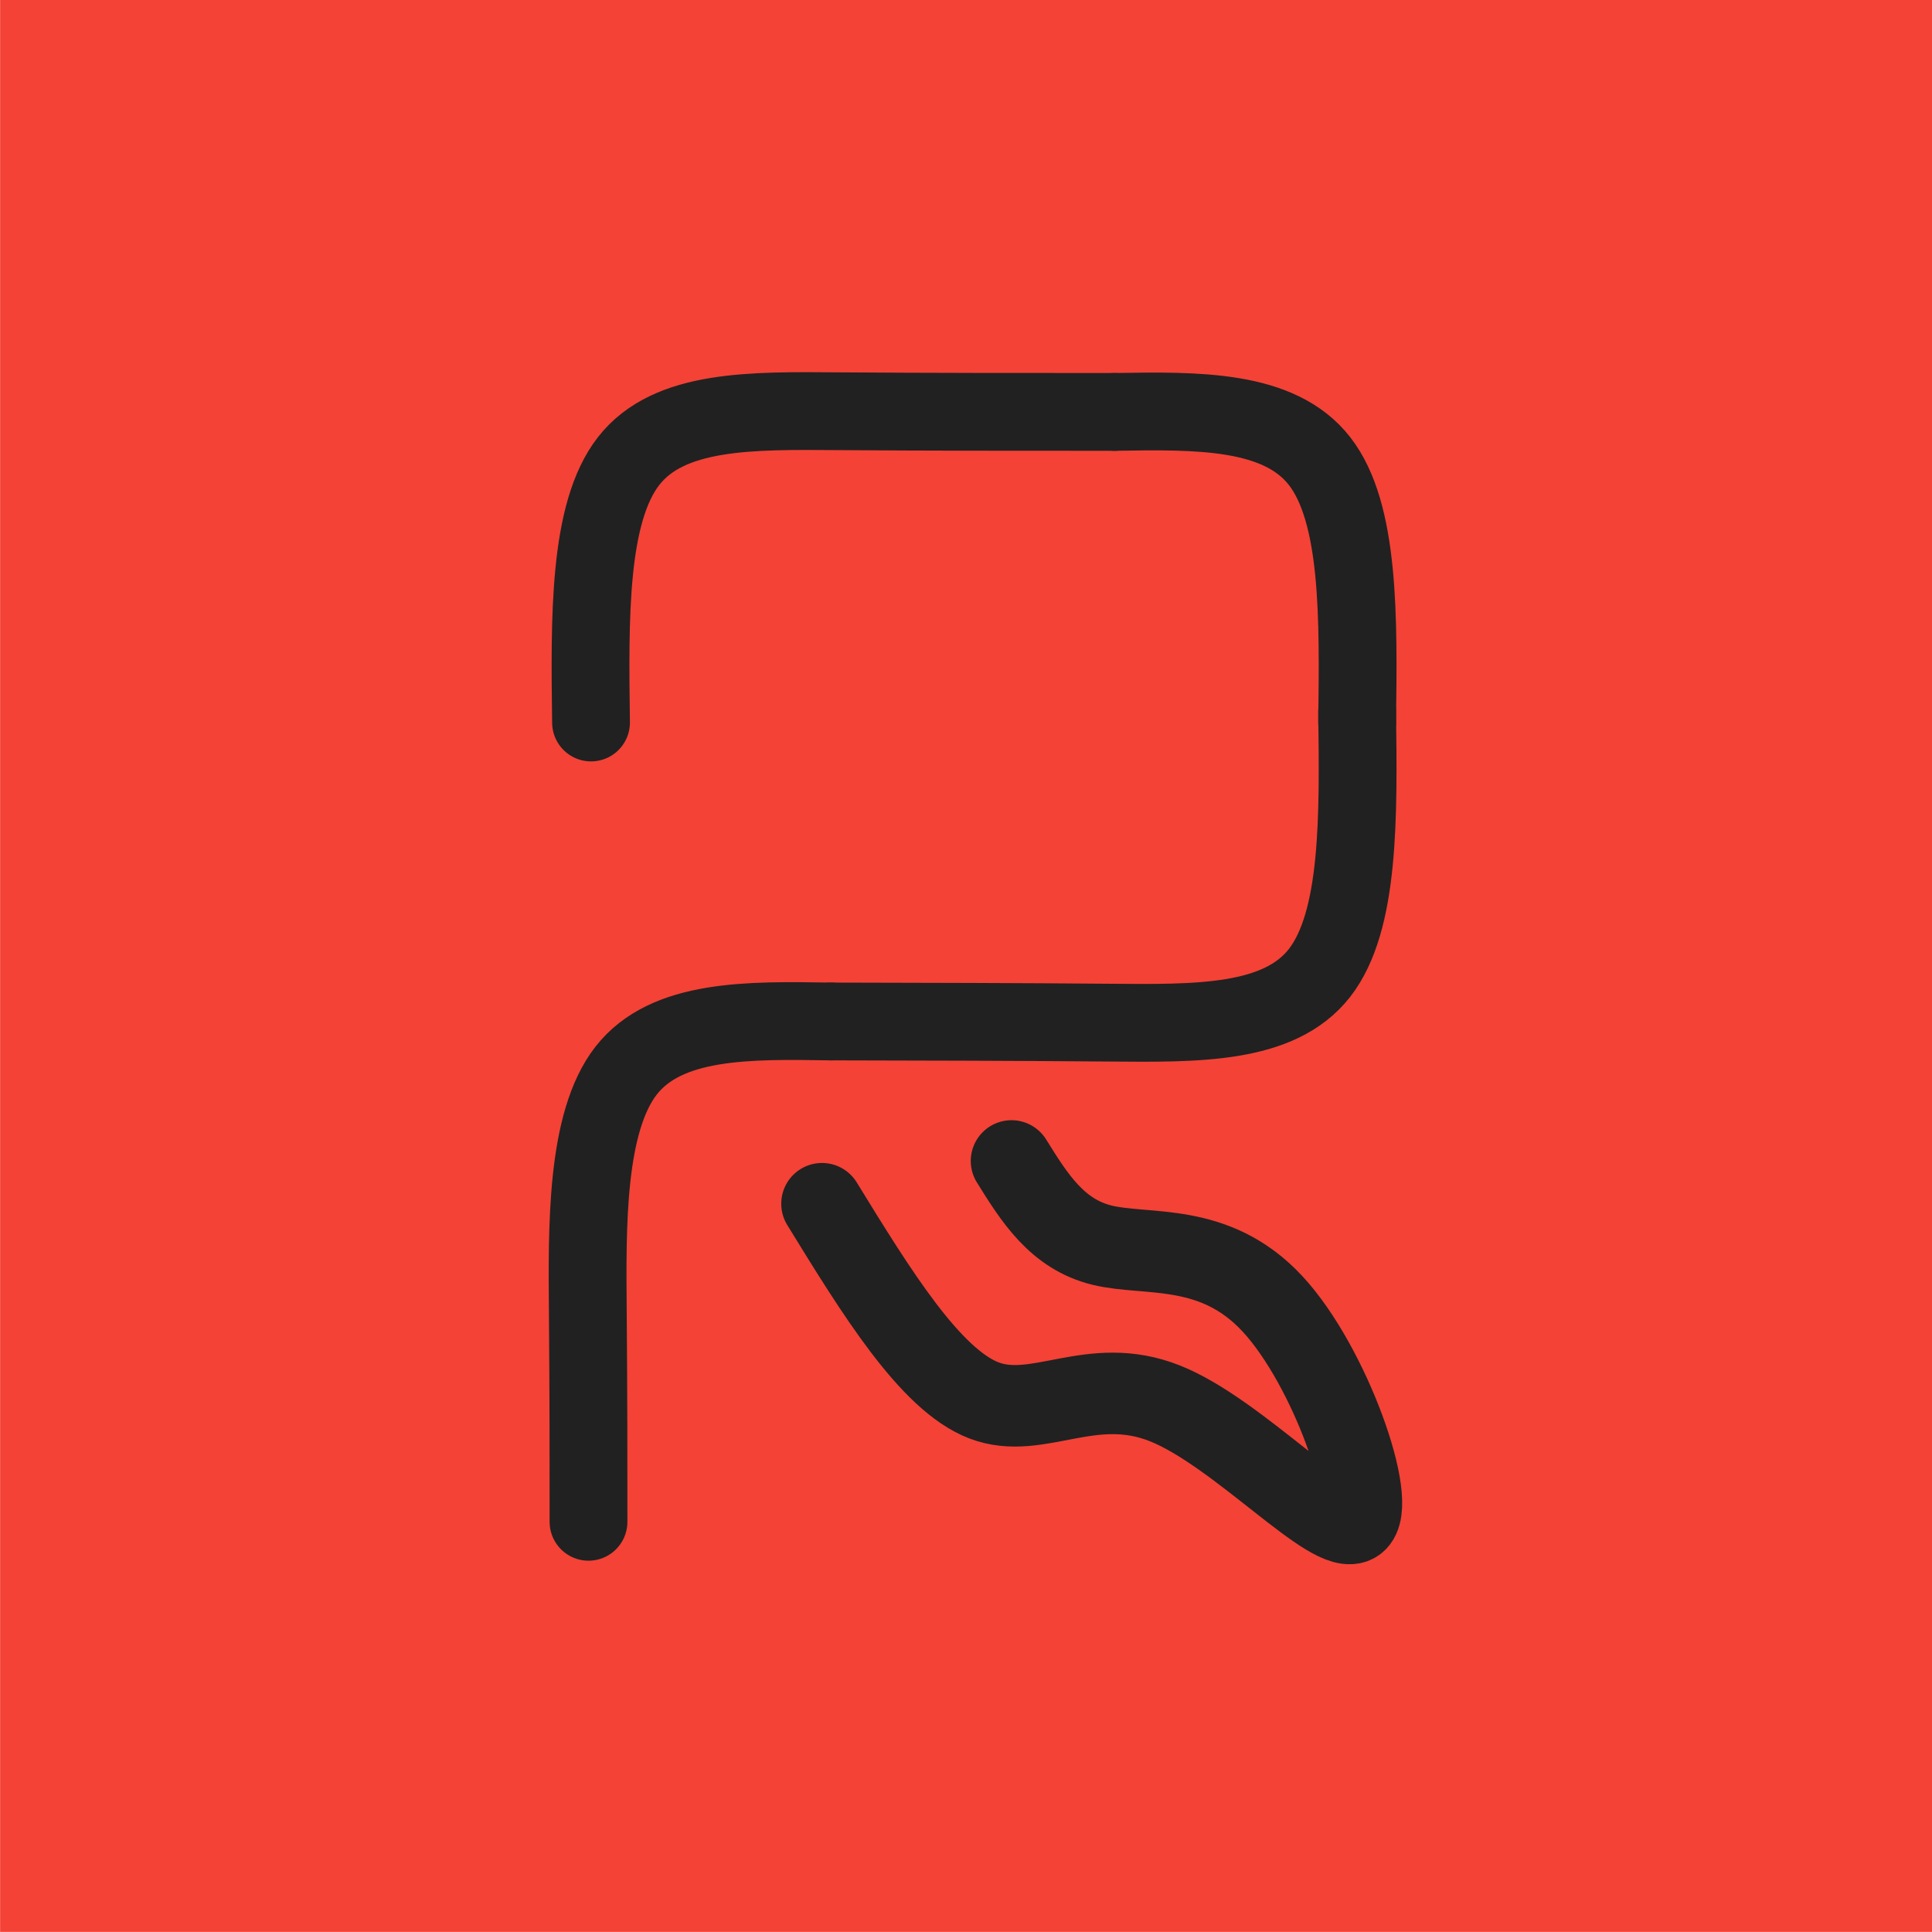 <?xml version="1.0" encoding="UTF-8" standalone="no"?>
<svg
   xmlns:dc="http://purl.org/dc/elements/1.1/"
   xmlns:cc="http://creativecommons.org/ns#"
   xmlns:rdf="http://www.w3.org/1999/02/22-rdf-syntax-ns#"
   xmlns:svg="http://www.w3.org/2000/svg"
   xmlns="http://www.w3.org/2000/svg"
   xmlns:sodipodi="http://sodipodi.sourceforge.net/DTD/sodipodi-0.dtd"
   xmlns:inkscape="http://www.inkscape.org/namespaces/inkscape"
   version="1.1"
   id="svg3824"
   width="640"
   height="640"
   viewBox="0 0 640 640"
   sodipodi:docname="rotogram.svg"
   inkscape:version="1.0.1 (3bc2e813f5, 2020-09-07)">
  <defs
     id="defs3828">
    <inkscape:path-effect
       effect="bspline"
       id="path-effect4790"
       is_visible="true"
       lpeversion="1"
       weight="33.333"
       steps="2"
       helper_size="0"
       apply_no_weight="true"
       apply_with_weight="true"
       only_selected="false" />
    <marker
       style="overflow:visible"
       id="Arrow1Sstart"
       refX="0.0"
       refY="0.0"
       orient="auto"
       inkscape:stockid="Arrow1Sstart"
       inkscape:isstock="true">
      <path
         transform="scale(0.2) translate(6,0)"
         style="fill-rule:evenodd;stroke:#000000;stroke-width:1pt;stroke-opacity:1;fill:#000000;fill-opacity:1"
         d="M 0.0,0.0 L 5.0,-5.0 L -12.5,0.0 L 5.0,5.0 L 0.0,0.0 z "
         id="path4478" />
    </marker>
    <marker
       style="overflow:visible"
       id="StopM"
       refX="0.0"
       refY="0.0"
       orient="auto"
       inkscape:stockid="StopM"
       inkscape:isstock="true">
      <path
         transform="scale(0.4)"
         style="fill:none;fill-opacity:0.75;fill-rule:evenodd;stroke:#000000;stroke-width:1pt;stroke-opacity:1"
         d="M 0.0,5.65 L 0.0,-5.65"
         id="path4638" />
    </marker>
    <marker
       style="overflow:visible"
       id="Arrow1Lstart"
       refX="0.0"
       refY="0.0"
       orient="auto"
       inkscape:stockid="Arrow1Lstart"
       inkscape:isstock="true">
      <path
         transform="scale(0.8) translate(12.5,0)"
         style="fill-rule:evenodd;stroke:#000000;stroke-width:1pt;stroke-opacity:1;fill:#000000;fill-opacity:1"
         d="M 0.0,0.0 L 5.0,-5.0 L -12.5,0.0 L 5.0,5.0 L 0.0,0.0 z "
         id="path4466" />
    </marker>
    <inkscape:path-effect
       effect="bspline"
       id="path-effect4464"
       is_visible="true"
       lpeversion="1"
       weight="33.333"
       steps="2"
       helper_size="0"
       apply_no_weight="true"
       apply_with_weight="true"
       only_selected="false" />
    <inkscape:path-effect
       effect="bspline"
       id="path-effect4456"
       is_visible="true"
       lpeversion="1"
       weight="33.333"
       steps="2"
       helper_size="0"
       apply_no_weight="true"
       apply_with_weight="true"
       only_selected="false" />
    <inkscape:path-effect
       effect="bspline"
       id="path-effect4431"
       is_visible="true"
       lpeversion="1"
       weight="33.333"
       steps="2"
       helper_size="0"
       apply_no_weight="true"
       apply_with_weight="true"
       only_selected="false" />
    <inkscape:path-effect
       effect="bspline"
       id="path-effect4423"
       is_visible="true"
       lpeversion="1"
       weight="33.333"
       steps="2"
       helper_size="0"
       apply_no_weight="true"
       apply_with_weight="true"
       only_selected="false" />
    <inkscape:path-effect
       effect="bspline"
       id="path-effect4419"
       is_visible="true"
       lpeversion="1"
       weight="33.333"
       steps="2"
       helper_size="0"
       apply_no_weight="true"
       apply_with_weight="true"
       only_selected="false" />
    <inkscape:path-effect
       effect="bspline"
       id="path-effect4415"
       is_visible="true"
       lpeversion="1"
       weight="33.333"
       steps="2"
       helper_size="0"
       apply_no_weight="true"
       apply_with_weight="true"
       only_selected="false" />
    <inkscape:path-effect
       effect="bspline"
       id="path-effect4411"
       is_visible="true"
       lpeversion="1"
       weight="33.333"
       steps="2"
       helper_size="0"
       apply_no_weight="true"
       apply_with_weight="true"
       only_selected="false" />
    <inkscape:path-effect
       effect="bspline"
       id="path-effect4407"
       is_visible="true"
       lpeversion="1"
       weight="33.333"
       steps="2"
       helper_size="0"
       apply_no_weight="true"
       apply_with_weight="true"
       only_selected="false" />
    <inkscape:path-effect
       effect="bspline"
       id="path-effect4403"
       is_visible="true"
       lpeversion="1"
       weight="33.333"
       steps="2"
       helper_size="0"
       apply_no_weight="true"
       apply_with_weight="true"
       only_selected="false" />
    <inkscape:path-effect
       effect="bspline"
       id="path-effect4399"
       is_visible="true"
       lpeversion="1"
       weight="33.333"
       steps="2"
       helper_size="0"
       apply_no_weight="true"
       apply_with_weight="true"
       only_selected="false" />
    <clipPath
       clipPathUnits="userSpaceOnUse"
       id="clipPath4809">
      <path
         style="fill:none;stroke:#000000;stroke-width:23.339;stroke-linecap:round;stroke-linejoin:round;stroke-miterlimit:4;stroke-dasharray:none;stroke-opacity:1"
         d="m 995.232,-9.868 c 12.924,12.924 25.847,25.847 40.375,40.375 14.528,14.528 30.659,30.659 46.791,46.791"
         id="path4811"
         inkscape:path-effect="#path-effect4790"
         inkscape:original-d="m 995.23239,-9.868117 c 12.92361,12.923637 25.84711,25.847097 38.77041,38.770387 16.1319,16.13188 32.2635,32.2635 48.3948,48.39485"
         sodipodi:nodetypes="ccc" />
    </clipPath>
  </defs>
  <sodipodi:namedview
     pagecolor="#ffffff"
     bordercolor="#666666"
     borderopacity="1"
     objecttolerance="10"
     gridtolerance="10"
     guidetolerance="10"
     inkscape:pageopacity="0"
     inkscape:pageshadow="2"
     inkscape:window-width="1920"
     inkscape:window-height="1000"
     id="namedview3826"
     showgrid="false"
     showguides="true"
     inkscape:guide-bbox="true"
     inkscape:zoom="0.32539063"
     inkscape:cx="355.50638"
     inkscape:cy="392.46748"
     inkscape:window-x="1920"
     inkscape:window-y="0"
     inkscape:window-maximized="1"
     inkscape:current-layer="g3832" />
  <g
     inkscape:groupmode="layer"
     inkscape:label="Image"
     id="g3832">
    <rect
       style="opacity:0;fill:#f44236;stroke:#00ff00;stroke-width:27;stroke-linecap:round;stroke-linejoin:round;stroke-miterlimit:4;stroke-dasharray:none;stroke-dashoffset:15.118;stroke-opacity:1;paint-order:markers fill stroke;fill-opacity:1"
       id="rect4435"
       width="640"
       height="640"
       x="588.558"
       y="-54.239" />
    <rect
       style="opacity:1;fill:#f44236;fill-opacity:1;stroke:none;stroke-width:59.674;stroke-linecap:round;stroke-linejoin:round;stroke-miterlimit:4;stroke-dasharray:none;stroke-dashoffset:15.118;stroke-opacity:1;paint-order:markers fill stroke"
       id="rect4439"
       width="640"
       height="640"
       x="0.035"
       y="-0.031" />
    <path
       style="fill:none;stroke:#212121;stroke-width:25.767;stroke-linecap:round;stroke-linejoin:round;stroke-miterlimit:4;stroke-dasharray:none;stroke-opacity:1"
       d="m 195.786,239.339 c -0.459,-34.736 -0.918,-69.472 12.466,-86.621 13.384,-17.149 40.609,-16.708 69.751,-16.488 29.143,0.22 60.202,0.22 91.261,0.22"
       id="path4397"
       inkscape:path-effect="#path-effect4399"
       inkscape:original-d="m 195.78623,239.33888 c -0.4578,-34.73608 -0.9166,-69.47196 -1.3764,-104.2105 27.2269,0.44155 54.4515,0.88209 81.6758,1.32163 31.0614,0.001 62.1205,0.001 93.1792,0"
       sodipodi:nodetypes="ccc" />
    <path
       style="fill:none;stroke:#212121;stroke-width:25.767;stroke-linecap:round;stroke-linejoin:round;stroke-miterlimit:4;stroke-dasharray:none;stroke-opacity:1"
       d="m 449.564,239.339 c 0.459,-34.736 0.918,-69.472 -12.466,-86.621 -13.384,-17.149 -40.609,-16.708 -67.833,-16.268"
       id="path4413"
       inkscape:path-effect="#path-effect4415"
       inkscape:original-d="m 449.56433,239.33888 c 0.4578,-34.73608 0.9166,-69.47196 1.3763,-104.2105 -27.2268,0.44155 -54.4515,0.88209 -81.6758,1.32163"
       sodipodi:nodetypes="ccc" />
    <path
       style="fill:none;stroke:#212121;stroke-width:25.767;stroke-linecap:round;stroke-linejoin:round;stroke-miterlimit:4;stroke-dasharray:none;stroke-opacity:1"
       d="m 449.564,235.686 c 0.459,34.738 0.918,69.472 -12.466,86.621 -13.384,17.149 -40.607,16.708 -69.889,16.455 -29.282,-0.253 -60.62,-0.318 -91.959,-0.384"
       id="path4417"
       inkscape:path-effect="#path-effect4419"
       inkscape:original-d="m 449.56433,235.68603 c 0.4598,34.73786 0.9166,69.47197 1.3763,104.21057 -27.2268,-0.4416 -54.4495,-0.88013 -81.6758,-1.3217 -31.3379,-0.0644 -62.6756,-0.12981 -94.0149,-0.19621"
       sodipodi:nodetypes="ccc" />
    <path
       style="fill:none;stroke:#212121;stroke-width:25.767;stroke-linecap:round;stroke-linejoin:round;stroke-miterlimit:4;stroke-dasharray:none;stroke-opacity:1"
       d="m 275.25,338.379 c -27.224,-0.441 -54.449,-0.881 -67.833,16.268 -13.384,17.149 -12.925,51.885 -12.696,79.729 0.229,27.843 0.229,48.793 0.229,69.741"
       id="path4421"
       inkscape:path-effect="#path-effect4423"
       inkscape:original-d="m 275.24993,338.37869 c -27.2242,-0.4396 -54.4489,-0.8801 -81.6757,-1.3217 0.4597,34.7386 0.9185,69.47468 1.3763,104.21052 0.001,20.95105 0.001,41.90026 0,62.84889"
       sodipodi:nodetypes="cccc" />
    <path
       style="fill:none;stroke:#212121;stroke-width:27;stroke-linecap:round;stroke-linejoin:round;stroke-miterlimit:4;stroke-dasharray:none;stroke-opacity:1"
       d="m 272.297,398.749 c 17.93,29.178 35.859,58.354 53.67,65.161 17.811,6.807 35.501,-8.755 59.931,0.972 24.429,9.727 55.594,44.74 63.172,39.208 7.579,-5.532 -8.428,-51.61 -27.585,-72.22 -19.157,-20.609 -41.462,-15.746 -56.388,-19.382 -14.926,-3.636 -22.473,-15.771 -30.02,-27.907"
       id="path4429"
       inkscape:path-effect="#path-effect4431"
       inkscape:original-d="m 272.29659,398.74891 c 17.93038,29.17785 35.85944,58.35418 53.78819,87.53064 17.69291,-15.56191 35.38375,-31.12389 53.07465,-46.6878 31.16702,35.01658 62.33116,70.03006 93.49616,105.04463 -16.00704,-46.07955 -32.01411,-92.1573 -48.02319,-138.23895 -22.30515,4.86425 -44.60984,9.72718 -66.91699,14.58943 -7.54551,-12.1346 -15.0917,-24.26969 -22.63904,-36.40602"
       sodipodi:nodetypes="ccccccc" />
  </g>
</svg>
